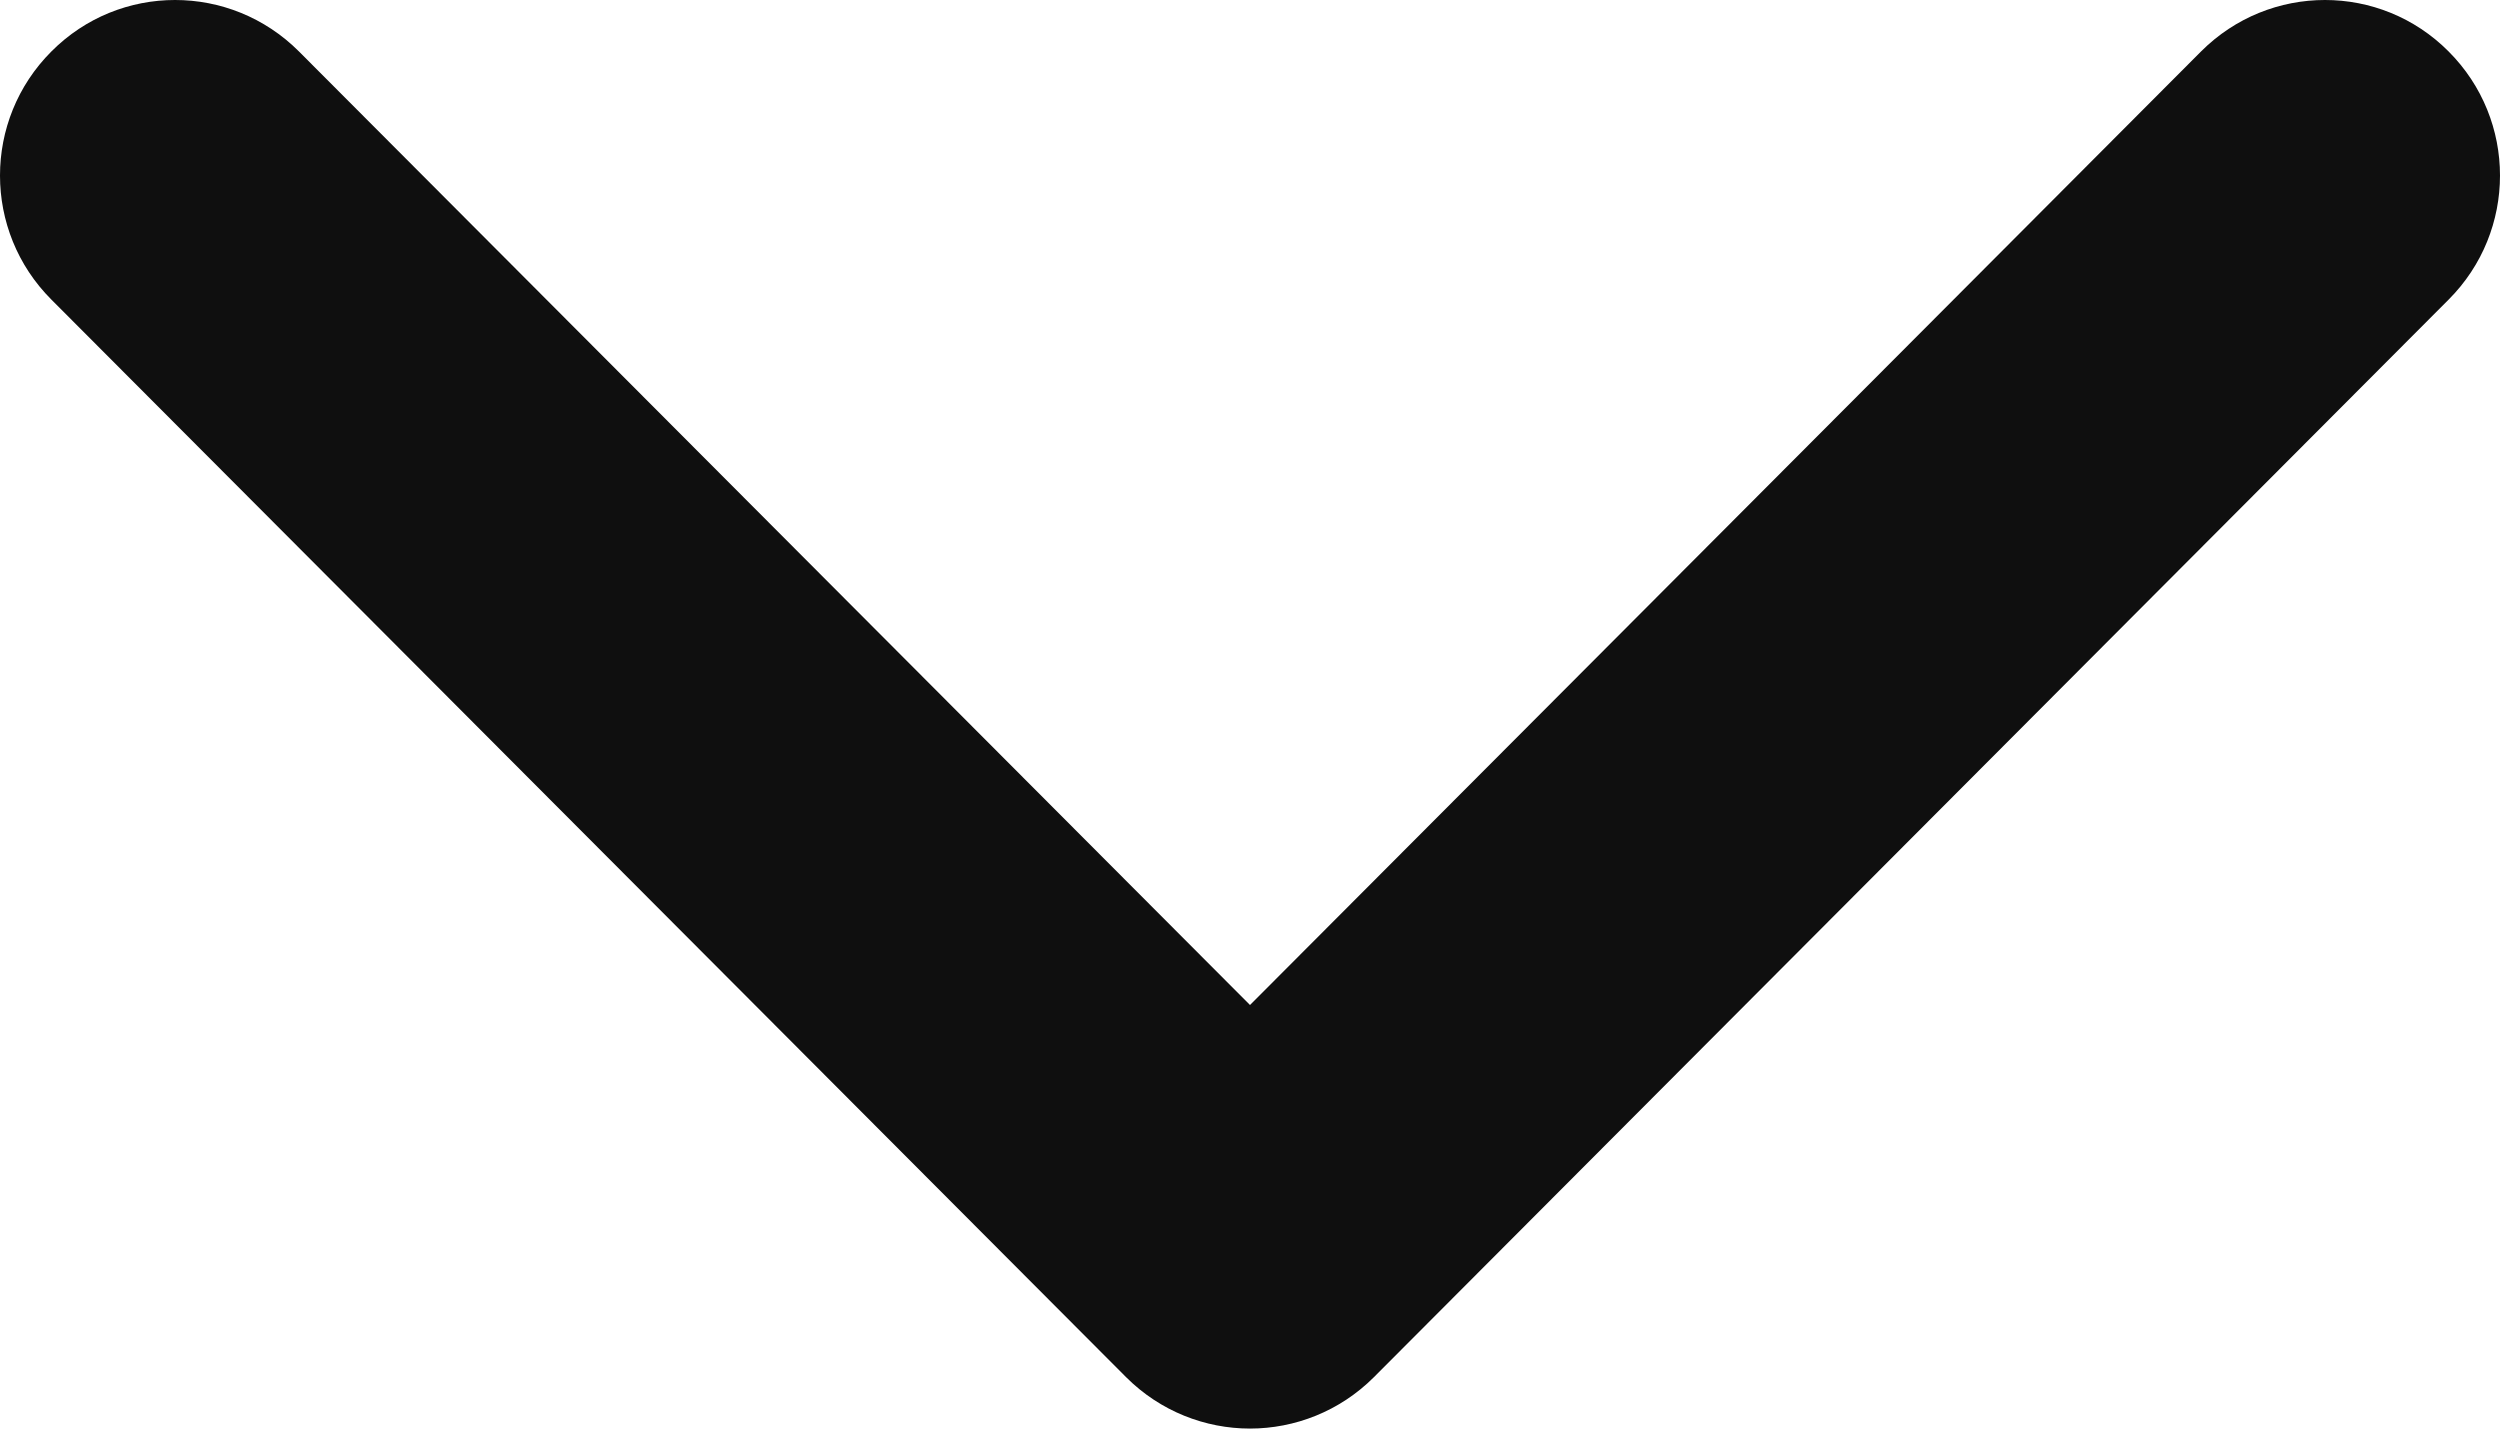 <svg width="7" height="4" viewBox="0 0 7 4" fill="none" xmlns="http://www.w3.org/2000/svg">
<path d="M3.153 3.856L0.144 0.839C-0.048 0.647 -0.048 0.336 0.144 0.144C0.335 -0.048 0.645 -0.048 0.837 0.144L3.5 2.814L6.163 0.144C6.355 -0.048 6.665 -0.048 6.856 0.144C7.048 0.336 7.048 0.647 6.856 0.839L3.847 3.856C3.751 3.952 3.625 4 3.5 4C3.375 4 3.249 3.952 3.153 3.856Z" fill="#0f0f0f"/>
</svg>
